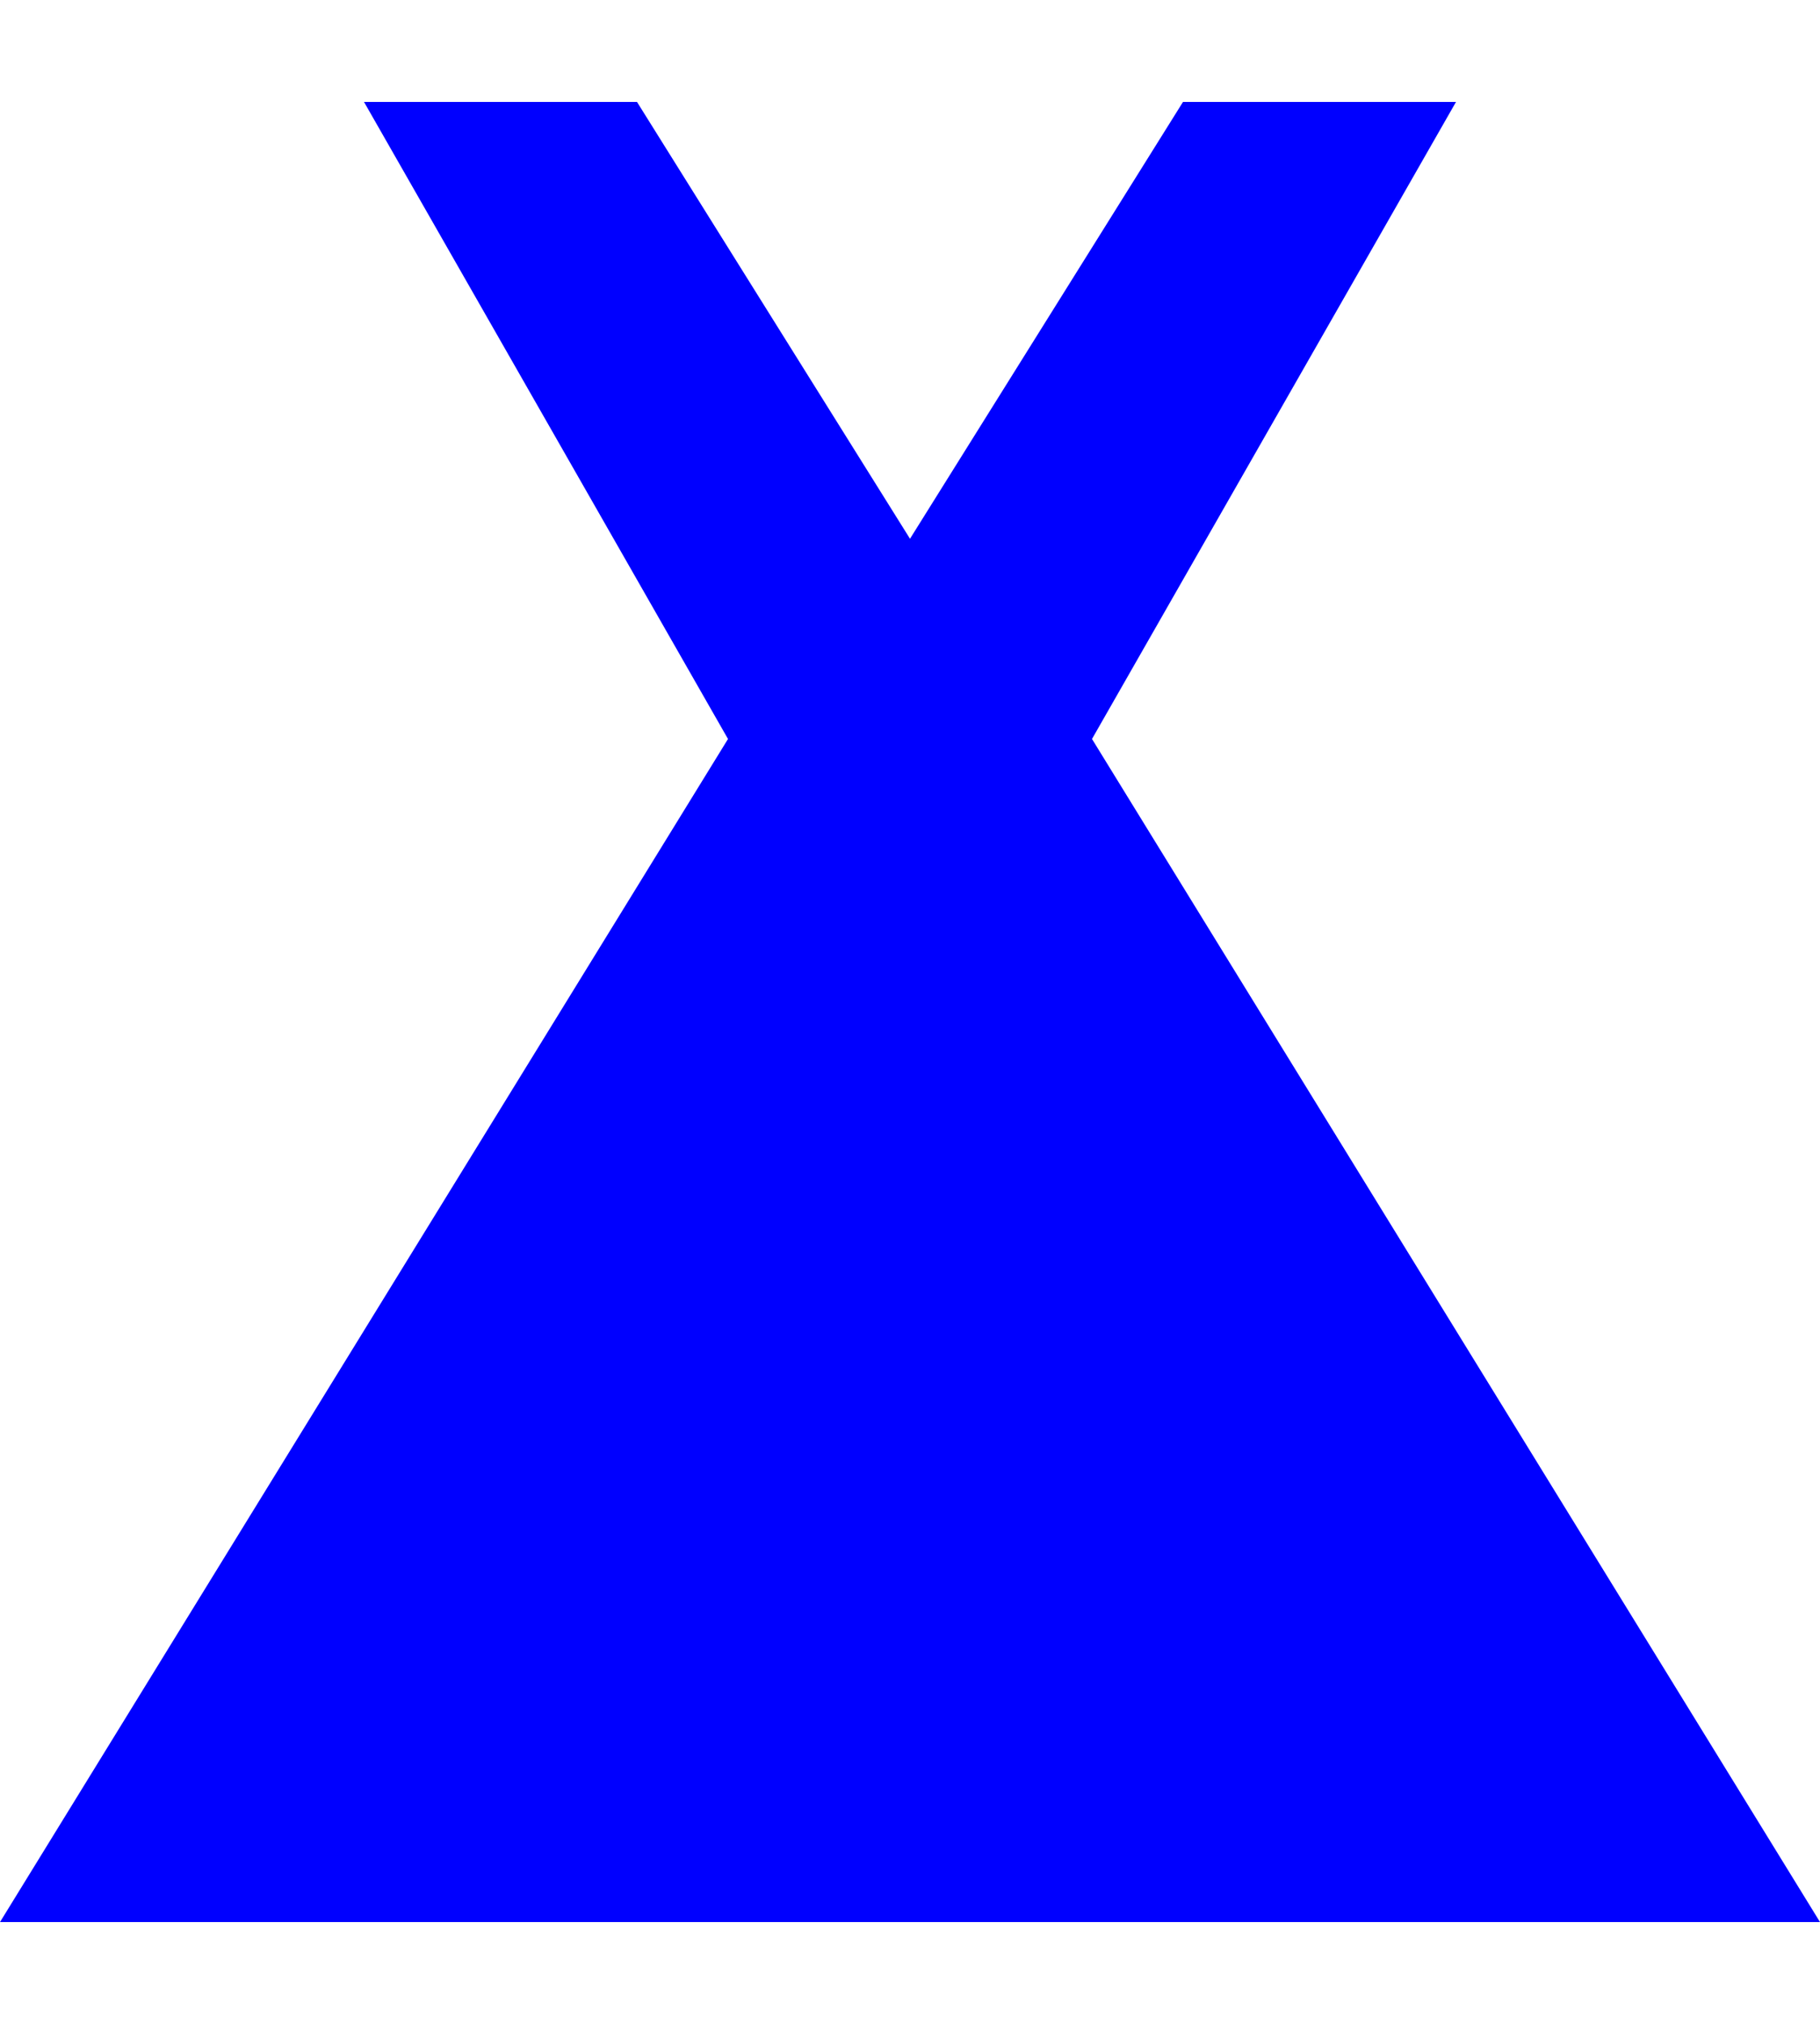 <?xml version="1.0" encoding="UTF-8"?>
<svg xmlns:svg="http://www.w3.org/2000/svg" xmlns:dc="http://purl.org/dc/elements/1.1/" xmlns:rdf="http://www.w3.org/1999/02/22-rdf-syntax-ns#" xmlns:cc="http://web.resource.org/cc/" xmlns:inkscape="http://www.inkscape.org/namespaces/inkscape" xmlns:xi="http://www.w3.org/2001/XInclude" xmlns:xlink="http://www.w3.org/1999/xlink" xmlns="http://www.w3.org/2000/svg" version="1.1" baseProfile="full" width="89.928px" id="campSite" viewBox="0 0 100 100" fill="blue" fill-opacity="1">
   <svg:path d="M 35,0 L 50,24 L 65,0 L 80,0 L 60,35 L 100,100 L 0,100 L 40,35 L 20,0 L 35,0 z "/>
</svg>